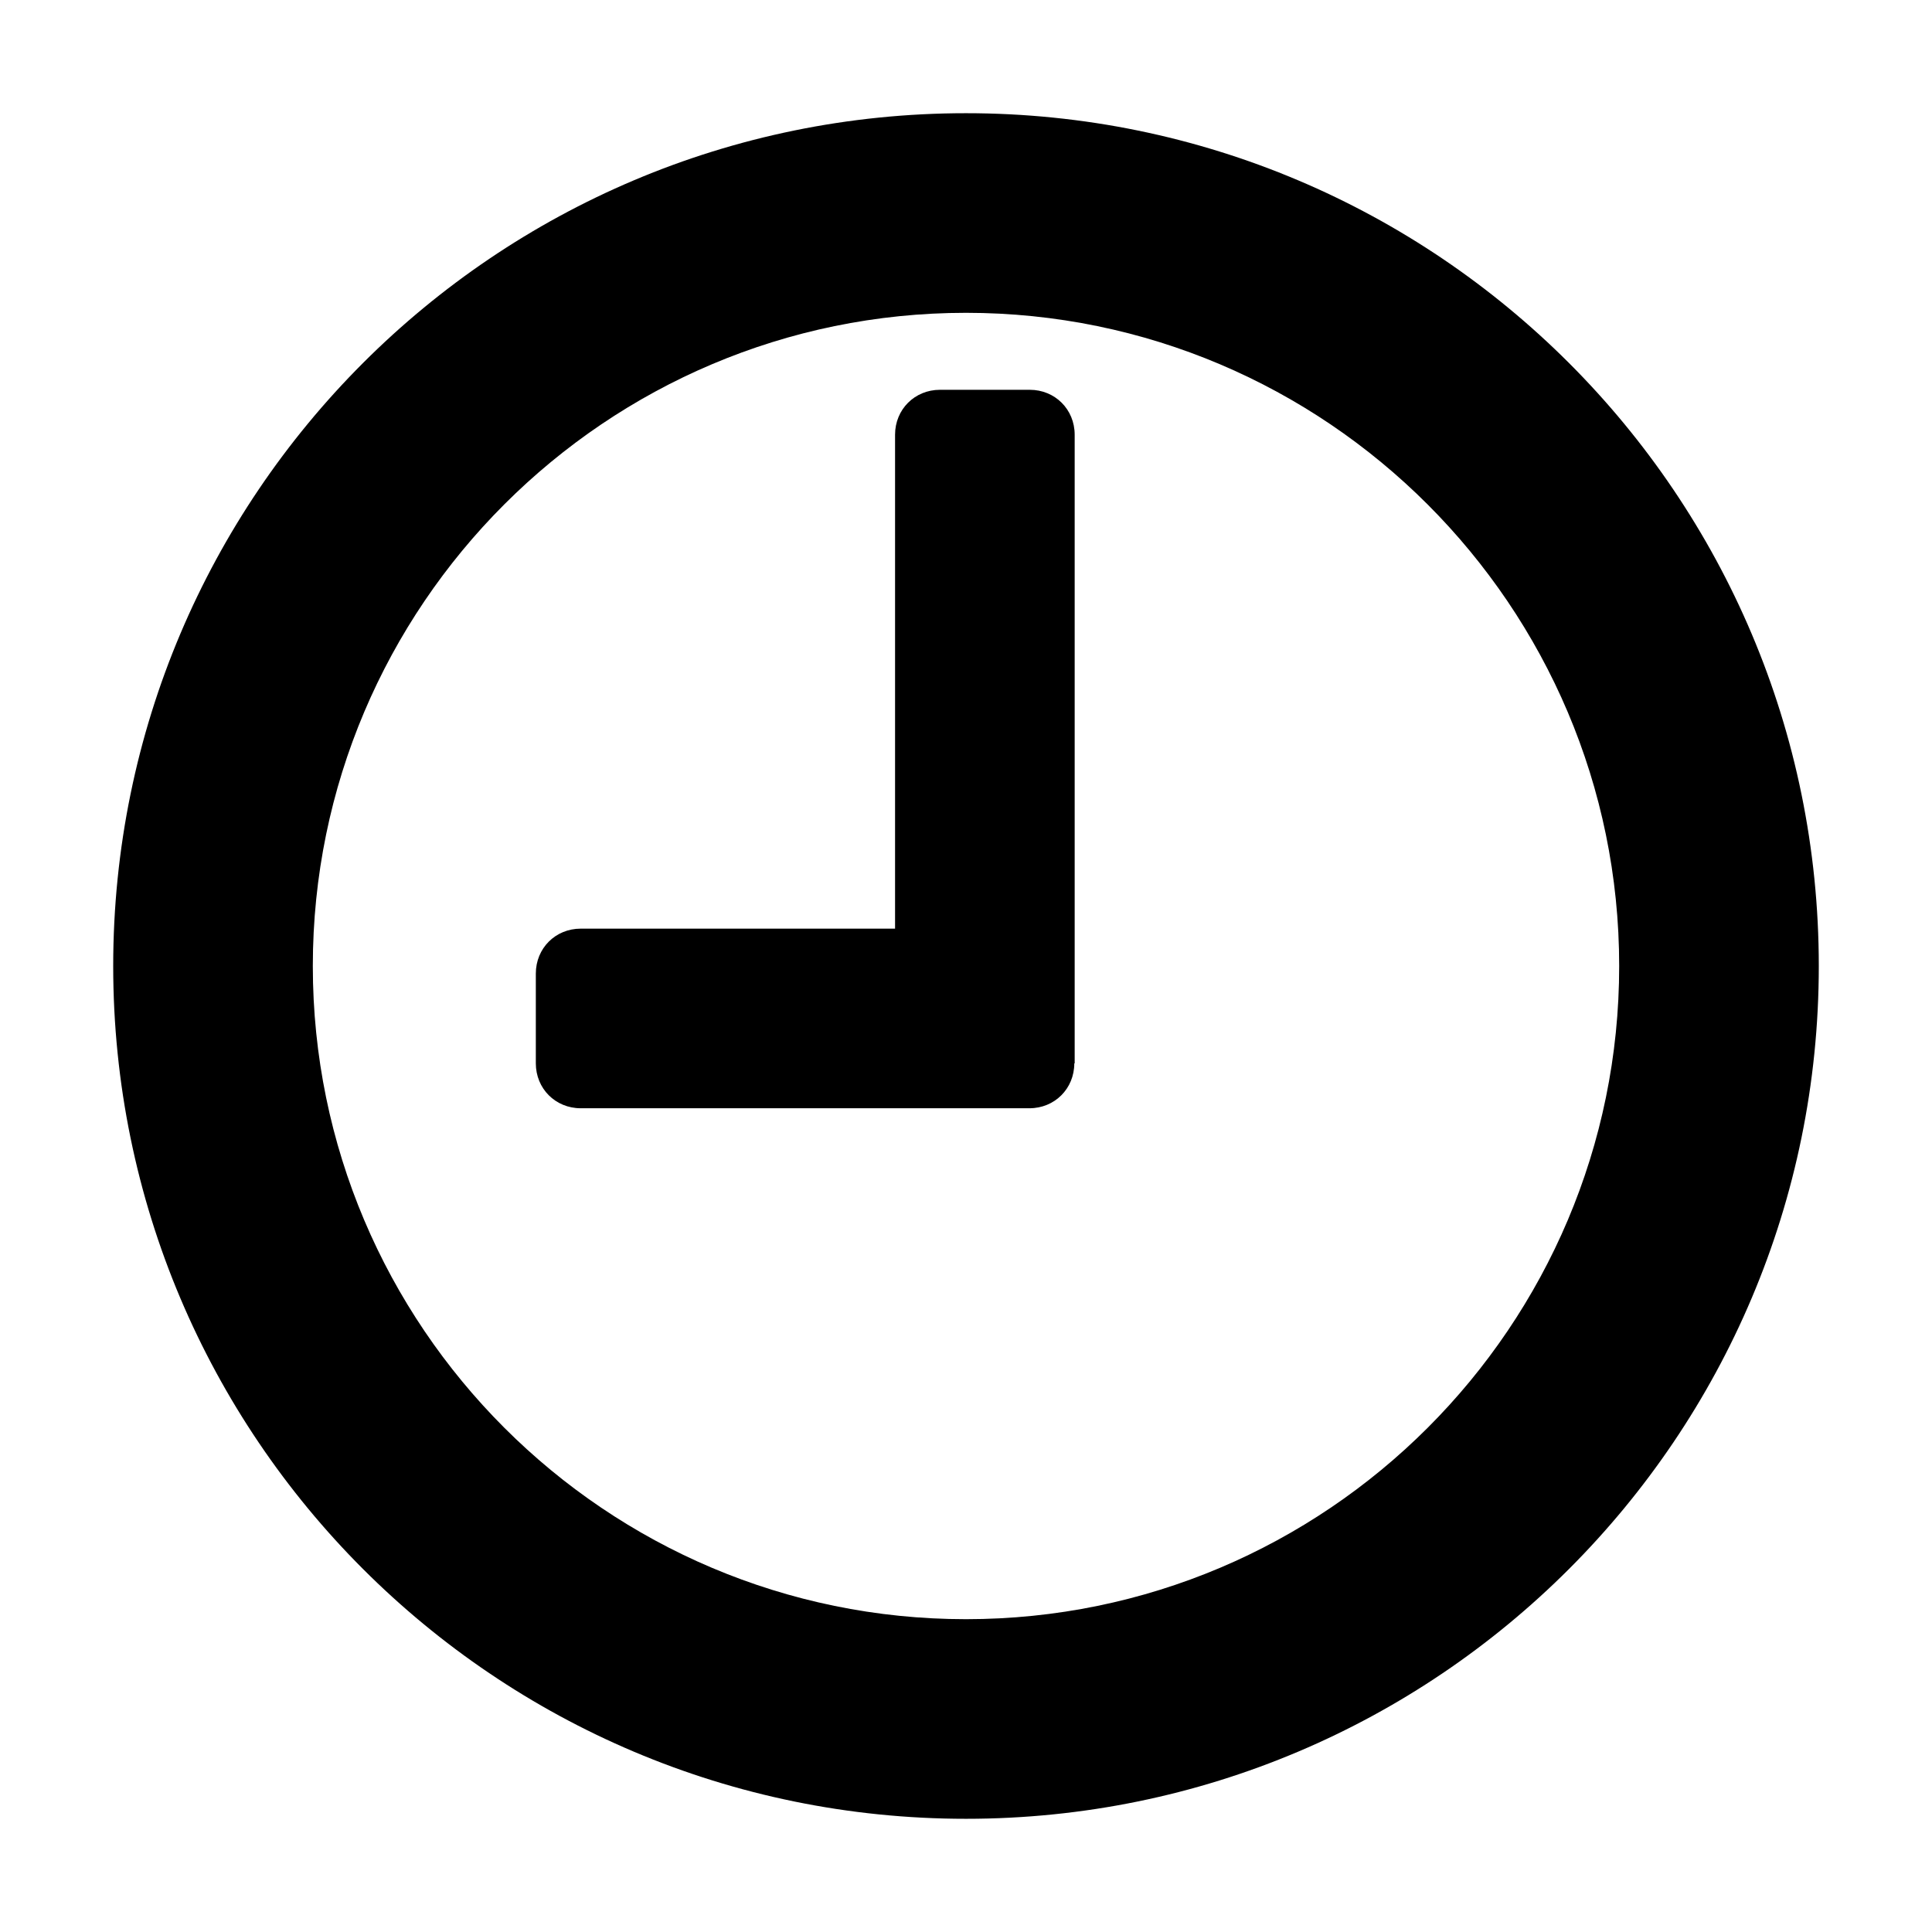 <?xml version="1.0" encoding="utf-8"?>
<!-- Generator: Adobe Illustrator 22.0.1, SVG Export Plug-In . SVG Version: 6.00 Build 0)  -->
<svg version="1.1" xmlns="http://www.w3.org/2000/svg" xmlns:xlink="http://www.w3.org/1999/xlink" x="0px" y="0px"
	 viewBox="0 0 512 512" style="enable-background:new 0 0 512 512;" xml:space="preserve">
<style type="text/css">
	.st0{display:none;opacity:0.5;}
	.st1{display:inline;}
	.st2{fill:none;}
</style>
<g id="图层_1" class="st0">
</g>
<g id="图层_2">
	<g>
		<path d="M256,482C131.2,482,30,380.8,30,256S131.2,30,256,30s226,101.2,226,226S380.8,482,256,482z M256,82.9
			c-95.4,0-173.1,77.6-173.1,173.1c0,95.5,77.6,173.1,173.1,173.1S429.1,351.5,429.1,256C429.1,160.6,351.4,82.9,256,82.9z
			 M284.7,281.8c0,6.7-5.2,11.9-11.9,11.9H153.9c-6.7,0-11.9-5.2-11.9-11.9V258c0-6.7,5.2-11.9,11.9-11.9h83.3V115.2
			c0-6.7,5.2-11.9,11.9-11.9h23.8c6.7,0,11.9,5.2,11.9,11.9V281.8z"/>
	</g>
</g>
</svg>
